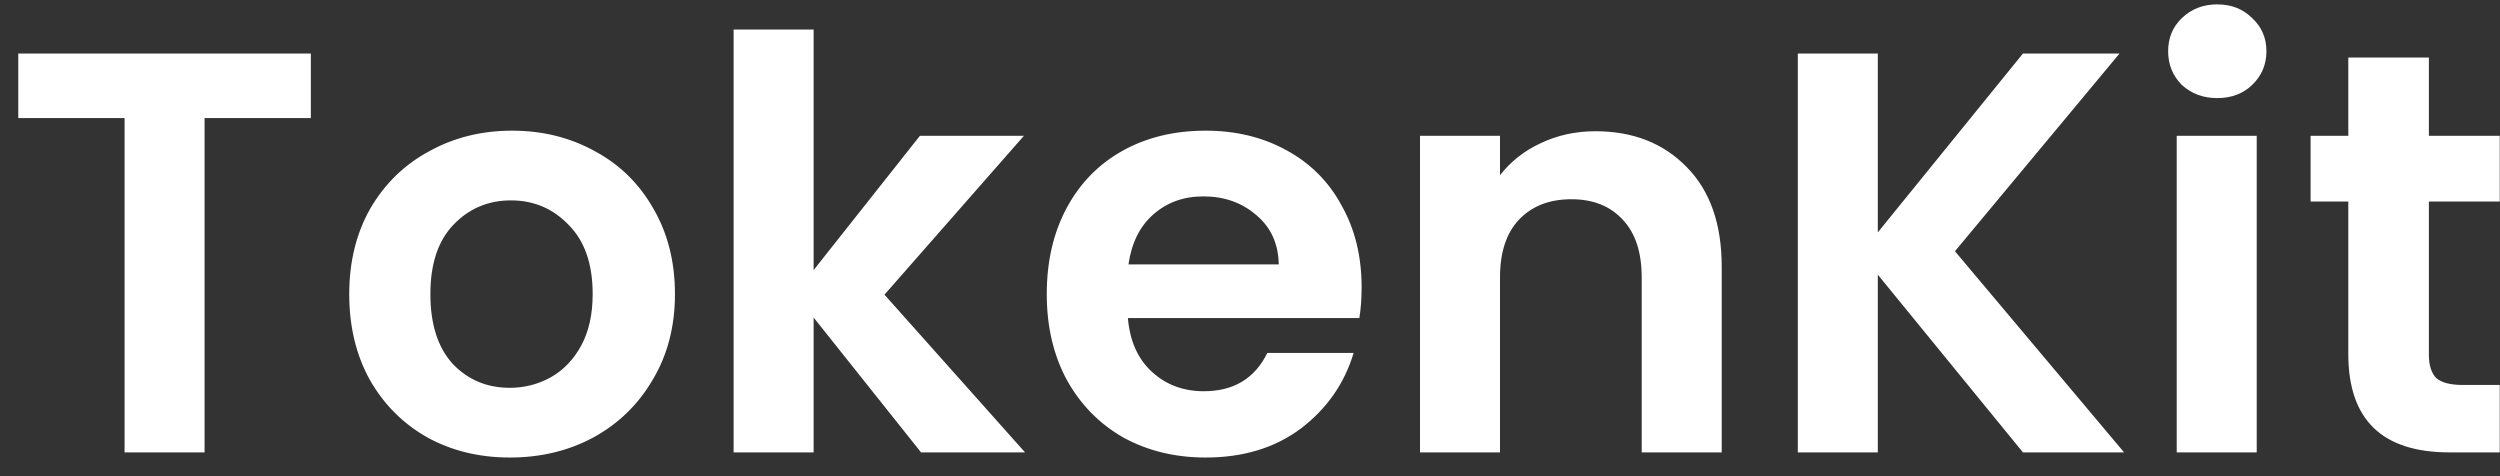 <svg width="105" height="20" viewBox="0 0 105 20" fill="none" xmlns="http://www.w3.org/2000/svg">
<rect x="0" y="0" width="105" height="20" fill="#333333" stroke="none"/>
<path d="M13.056 2.248V4.96H8.592V19H5.232V4.96H0.768V2.248H13.056ZM21.412 19.216C20.132 19.216 18.98 18.936 17.956 18.376C16.932 17.8 16.124 16.992 15.532 15.952C14.956 14.912 14.668 13.712 14.668 12.352C14.668 10.992 14.964 9.792 15.556 8.752C16.164 7.712 16.988 6.912 18.028 6.352C19.068 5.776 20.228 5.488 21.508 5.488C22.788 5.488 23.948 5.776 24.988 6.352C26.028 6.912 26.844 7.712 27.436 8.752C28.044 9.792 28.348 10.992 28.348 12.352C28.348 13.712 28.036 14.912 27.412 15.952C26.804 16.992 25.972 17.8 24.916 18.376C23.876 18.936 22.708 19.216 21.412 19.216ZM21.412 16.288C22.02 16.288 22.588 16.144 23.116 15.856C23.66 15.552 24.092 15.104 24.412 14.512C24.732 13.92 24.892 13.2 24.892 12.352C24.892 11.088 24.556 10.12 23.884 9.448C23.228 8.76 22.42 8.416 21.46 8.416C20.5 8.416 19.692 8.76 19.036 9.448C18.396 10.12 18.076 11.088 18.076 12.352C18.076 13.616 18.388 14.592 19.012 15.28C19.652 15.952 20.452 16.288 21.412 16.288ZM38.684 19L34.172 13.336V19H30.812V1.24H34.172V11.344L38.636 5.704H43.004L37.148 12.376L43.052 19H38.684ZM57.188 12.064C57.188 12.544 57.156 12.976 57.092 13.36H47.372C47.452 14.32 47.788 15.072 48.38 15.616C48.972 16.16 49.7 16.432 50.564 16.432C51.812 16.432 52.7 15.896 53.228 14.824H56.852C56.468 16.104 55.732 17.16 54.644 17.992C53.556 18.808 52.22 19.216 50.636 19.216C49.356 19.216 48.204 18.936 47.18 18.376C46.172 17.8 45.38 16.992 44.804 15.952C44.244 14.912 43.964 13.712 43.964 12.352C43.964 10.976 44.244 9.768 44.804 8.728C45.364 7.688 46.148 6.888 47.156 6.328C48.164 5.768 49.324 5.488 50.636 5.488C51.9 5.488 53.028 5.76 54.02 6.304C55.028 6.848 55.804 7.624 56.348 8.632C56.908 9.624 57.188 10.768 57.188 12.064ZM53.708 11.104C53.692 10.24 53.38 9.552 52.772 9.04C52.164 8.512 51.42 8.248 50.54 8.248C49.708 8.248 49.004 8.504 48.428 9.016C47.868 9.512 47.524 10.208 47.396 11.104H53.708ZM67.008 5.512C68.592 5.512 69.872 6.016 70.848 7.024C71.824 8.016 72.312 9.408 72.312 11.2V19H68.952V11.656C68.952 10.6 68.688 9.792 68.16 9.232C67.632 8.656 66.912 8.368 66 8.368C65.072 8.368 64.336 8.656 63.792 9.232C63.264 9.792 63 10.6 63 11.656V19H59.64V5.704H63V7.36C63.448 6.784 64.016 6.336 64.704 6.016C65.408 5.68 66.176 5.512 67.008 5.512ZM84.964 19L78.868 11.536V19H75.508V2.248H78.868V9.76L84.964 2.248H89.02L82.108 10.552L89.212 19H84.964ZM93.126 4.12C92.534 4.12 92.038 3.936 91.638 3.568C91.254 3.184 91.062 2.712 91.062 2.152C91.062 1.592 91.254 1.128 91.638 0.76C92.038 0.376 92.534 0.184 93.126 0.184C93.718 0.184 94.206 0.376 94.59 0.76C94.99 1.128 95.19 1.592 95.19 2.152C95.19 2.712 94.99 3.184 94.59 3.568C94.206 3.936 93.718 4.12 93.126 4.12ZM94.782 5.704V19H91.422V5.704H94.782ZM102.013 8.464V14.896C102.013 15.344 102.117 15.672 102.325 15.88C102.549 16.072 102.917 16.168 103.429 16.168H104.989V19H102.877C100.045 19 98.629 17.624 98.629 14.872V8.464H97.045V5.704H98.629V2.416H102.013V5.704H104.989V8.464H102.013Z" fill="white"/>
</svg>

